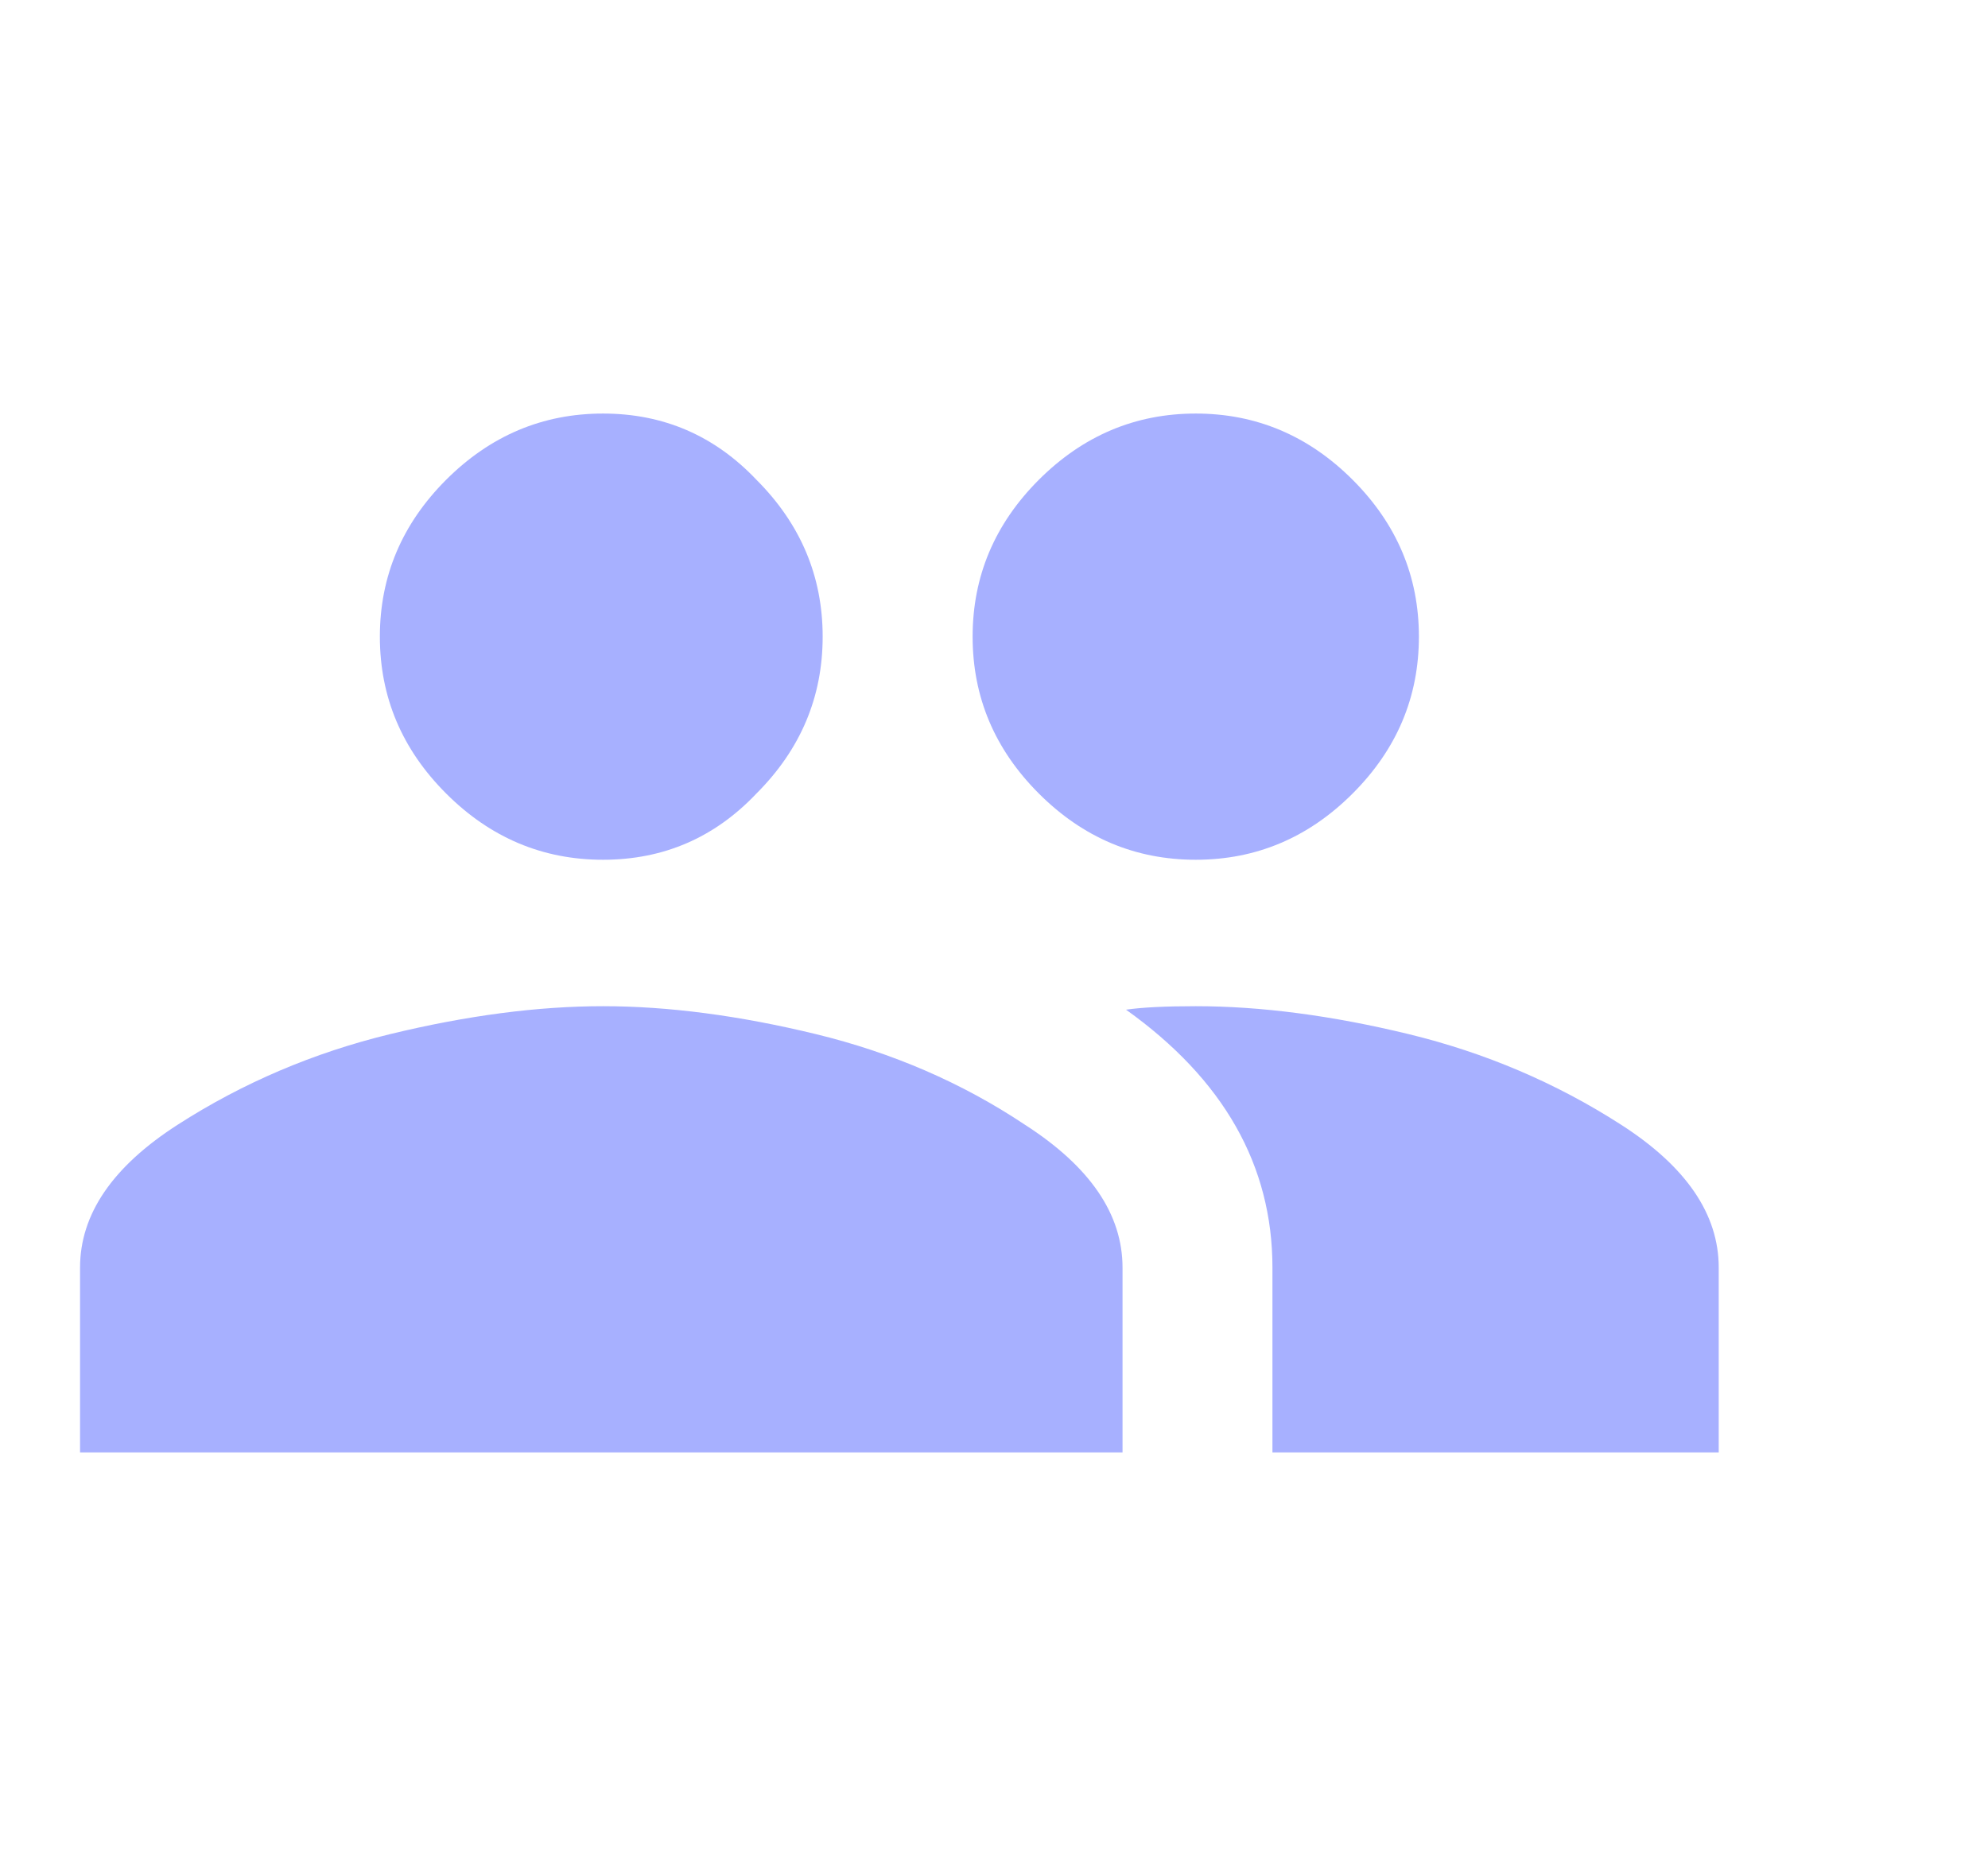 <svg width="49" height="46" viewBox="0 0 49 46" fill="none" xmlns="http://www.w3.org/2000/svg">
<mask id="mask0_573_2774" style="mask-type:luminance" maskUnits="userSpaceOnUse" x="0" y="1" width="44" height="44">
<path d="M44 1H0V45H44V1Z" fill="white"/>
</mask>
<g mask="url(#mask0_573_2774)">
<g opacity="0.6">
<path d="M29.473 24.805C31.077 24.805 32.824 25.034 34.715 25.492C36.605 25.951 38.353 26.695 39.957 27.727C41.561 28.758 42.363 29.932 42.363 31.25V35.805H31.363V31.25C31.363 28.729 30.16 26.609 27.754 24.891C28.155 24.833 28.728 24.805 29.473 24.805ZM9.621 25.492C11.512 25.034 13.259 24.805 14.863 24.805C16.468 24.805 18.215 25.034 20.105 25.492C21.996 25.951 23.715 26.695 25.262 27.727C26.866 28.758 27.668 29.932 27.668 31.25V35.805H1.973V31.25C1.973 29.932 2.775 28.758 4.379 27.727C5.983 26.695 7.73 25.951 9.621 25.492ZM18.645 19.562C17.613 20.651 16.353 21.195 14.863 21.195C13.374 21.195 12.085 20.651 10.996 19.562C9.908 18.474 9.363 17.185 9.363 15.695C9.363 14.206 9.908 12.917 10.996 11.828C12.085 10.74 13.374 10.195 14.863 10.195C16.353 10.195 17.613 10.74 18.645 11.828C19.733 12.917 20.277 14.206 20.277 15.695C20.277 17.185 19.733 18.474 18.645 19.562ZM33.34 19.562C32.251 20.651 30.962 21.195 29.473 21.195C27.983 21.195 26.694 20.651 25.605 19.562C24.517 18.474 23.973 17.185 23.973 15.695C23.973 14.206 24.517 12.917 25.605 11.828C26.694 10.74 27.983 10.195 29.473 10.195C30.962 10.195 32.251 10.74 33.34 11.828C34.428 12.917 34.973 14.206 34.973 15.695C34.973 17.185 34.428 18.474 33.34 19.562Z" fill="#6D7CFF"/>
</g>
</g>
</svg>
